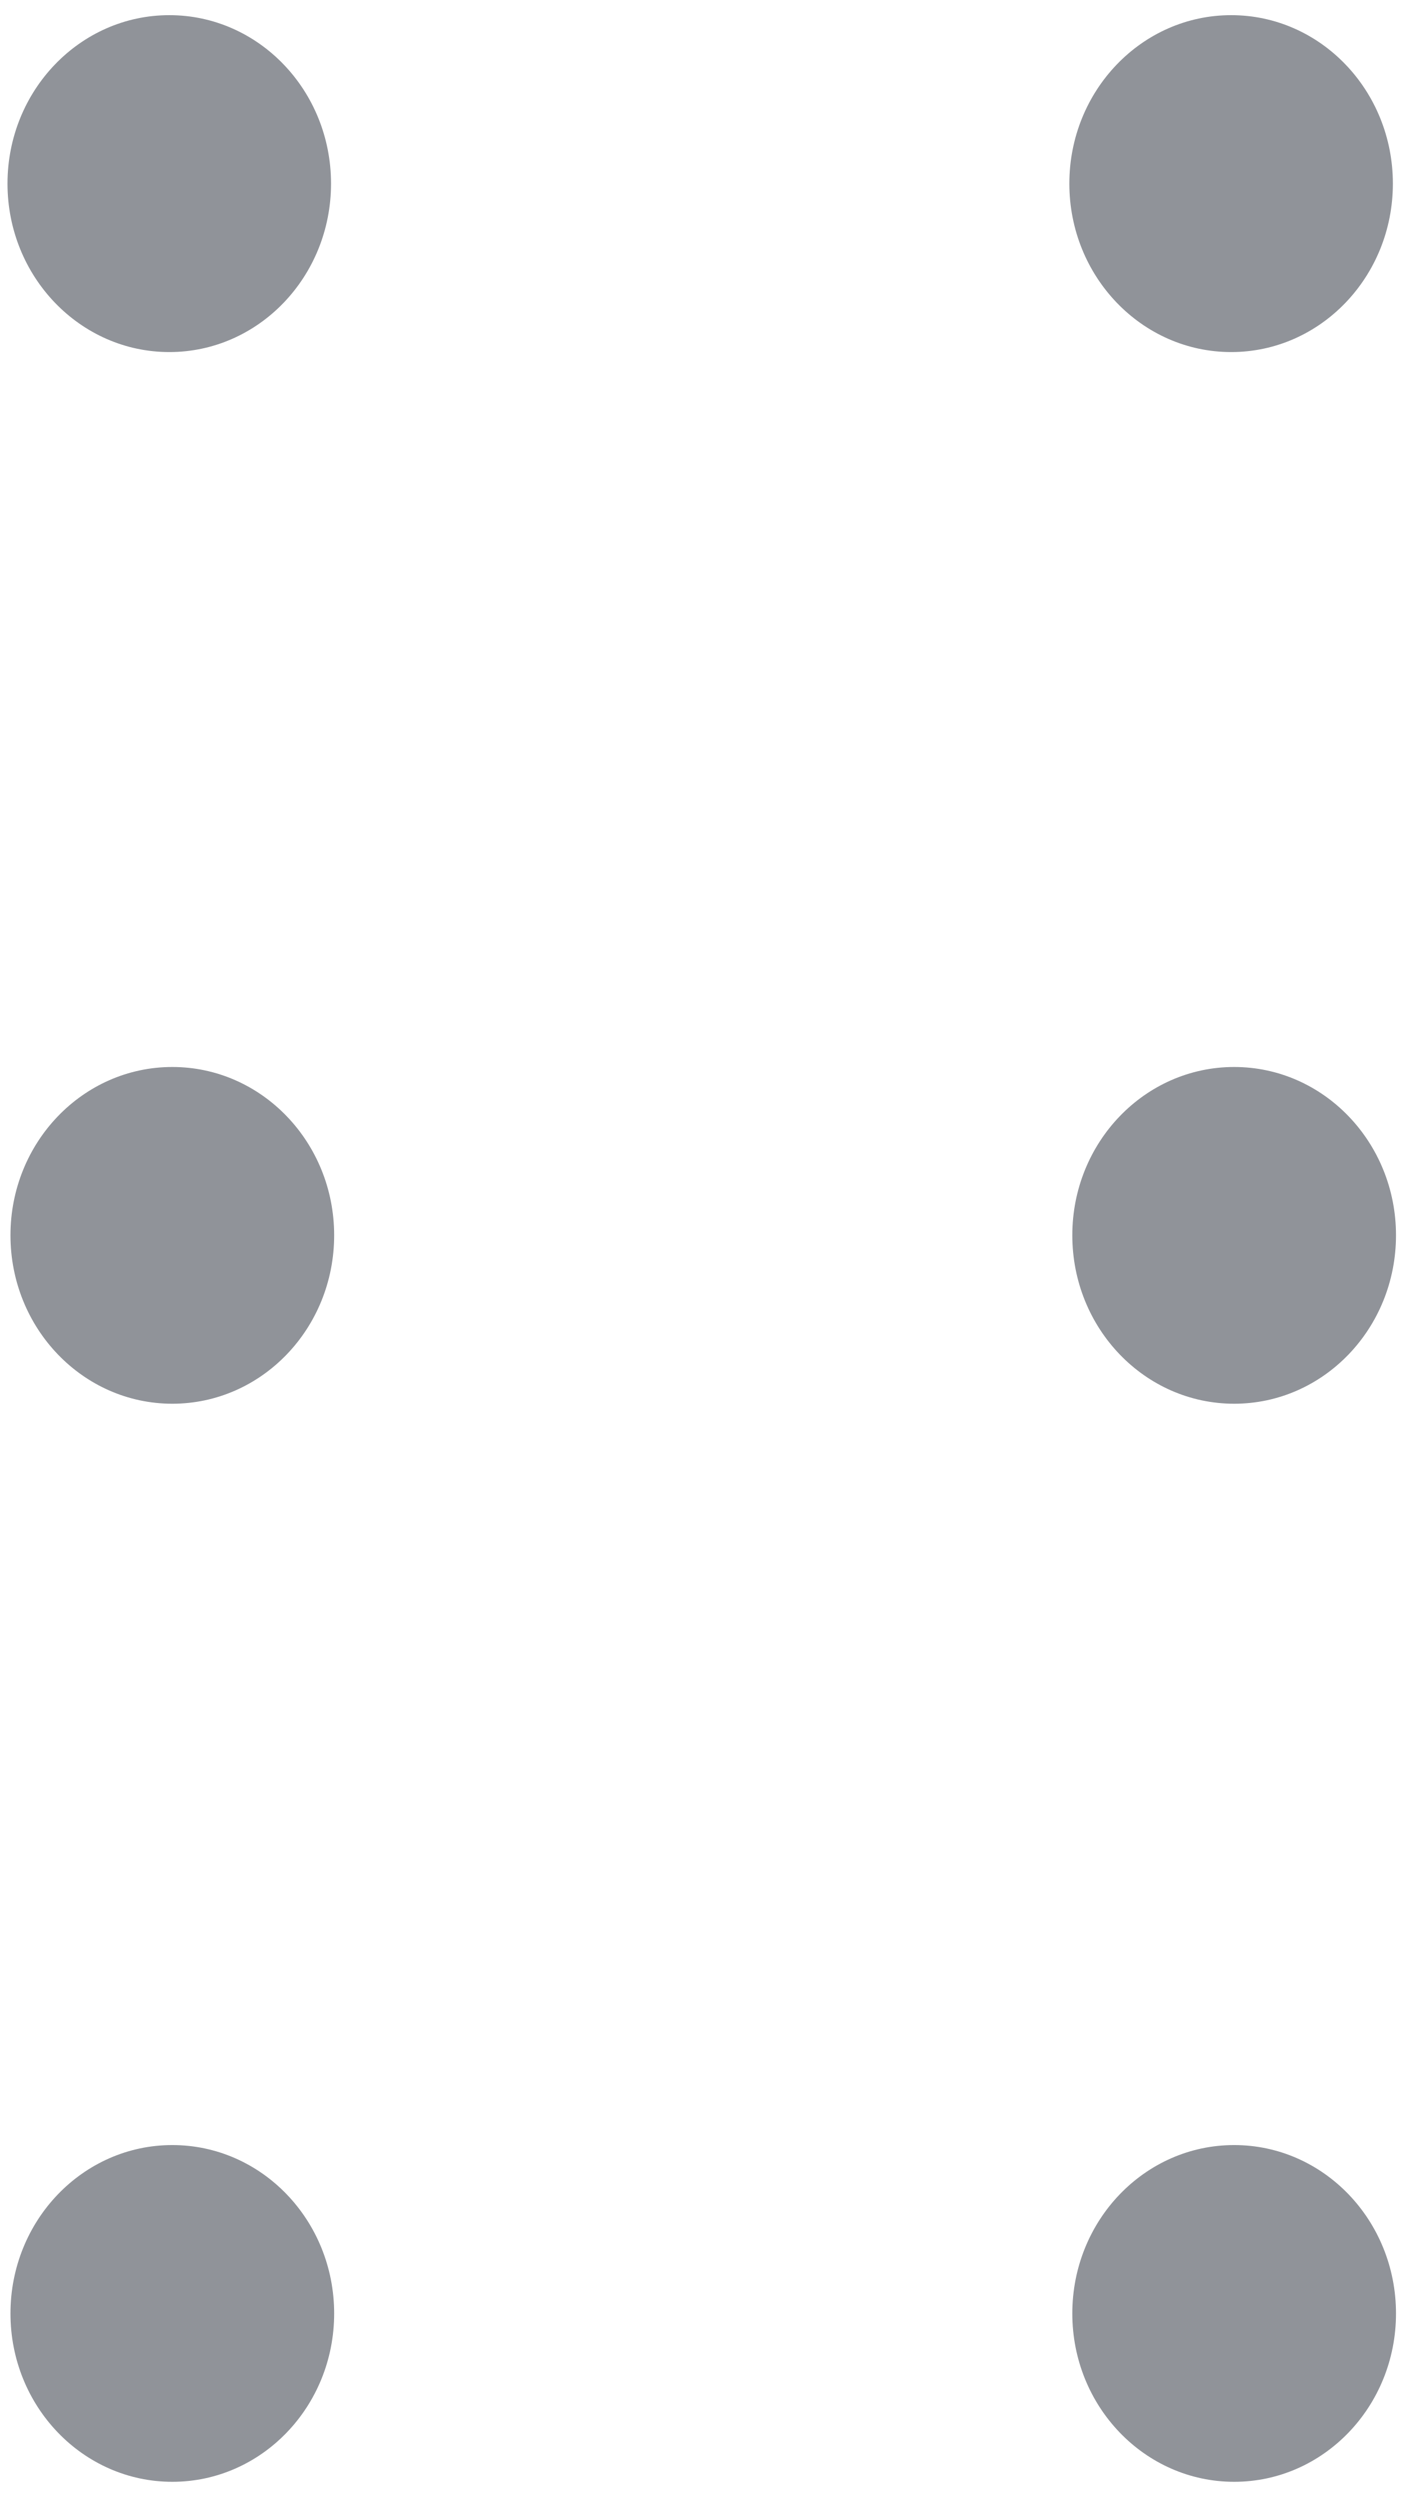 ﻿<?xml version="1.0" encoding="utf-8"?>
<svg version="1.1" xmlns:xlink="http://www.w3.org/1999/xlink" width="9px" height="16px" xmlns="http://www.w3.org/2000/svg">
  <g transform="matrix(1 0 0 1 -26 -100 )">
    <path d="M 0.048 1.175  C 0.048 1.77  0.512 2.253  1.084 2.253  C 1.656 2.253  2.119 1.77  2.119 1.175  C 2.119 0.58  1.656 0.097  1.084 0.097  C 0.512 0.097  0.048 0.58  0.048 1.175  Z M 0.067 7.905  C 0.067 8.501  0.531 8.983  1.103 8.983  C 1.675 8.983  2.139 8.501  2.139 7.905  C 2.139 7.31  1.675 6.828  1.103 6.828  C 0.531 6.828  0.067 7.31  0.067 7.905  Z M 0.067 14.805  C 0.067 15.4  0.531 15.882  1.103 15.882  C 1.675 15.882  2.139 15.4  2.139 14.805  C 2.139 14.209  1.675 13.727  1.103 13.727  C 0.531 13.727  0.067 14.209  0.067 14.805  Z M 6.845 1.175  C 6.845 1.77  7.309 2.253  7.881 2.253  C 8.453 2.253  8.916 1.77  8.916 1.175  C 8.916 0.58  8.453 0.097  7.881 0.097  C 7.309 0.097  6.845 0.58  6.845 1.175  Z M 6.864 7.905  C 6.864 8.501  7.328 8.983  7.9 8.983  C 8.472 8.983  8.936 8.501  8.936 7.905  C 8.936 7.31  8.472 6.828  7.9 6.828  C 7.328 6.828  6.864 7.31  6.864 7.905  Z M 6.864 14.805  C 6.864 15.4  7.328 15.882  7.9 15.882  C 8.472 15.882  8.936 15.4  8.936 14.805  C 8.936 14.209  8.472 13.727  7.9 13.727  C 7.328 13.727  6.864 14.209  6.864 14.805  Z " fill-rule="nonzero" fill="#909399" stroke="none" transform="matrix(1 0 0 1 26 100 )" />
  </g>
</svg>